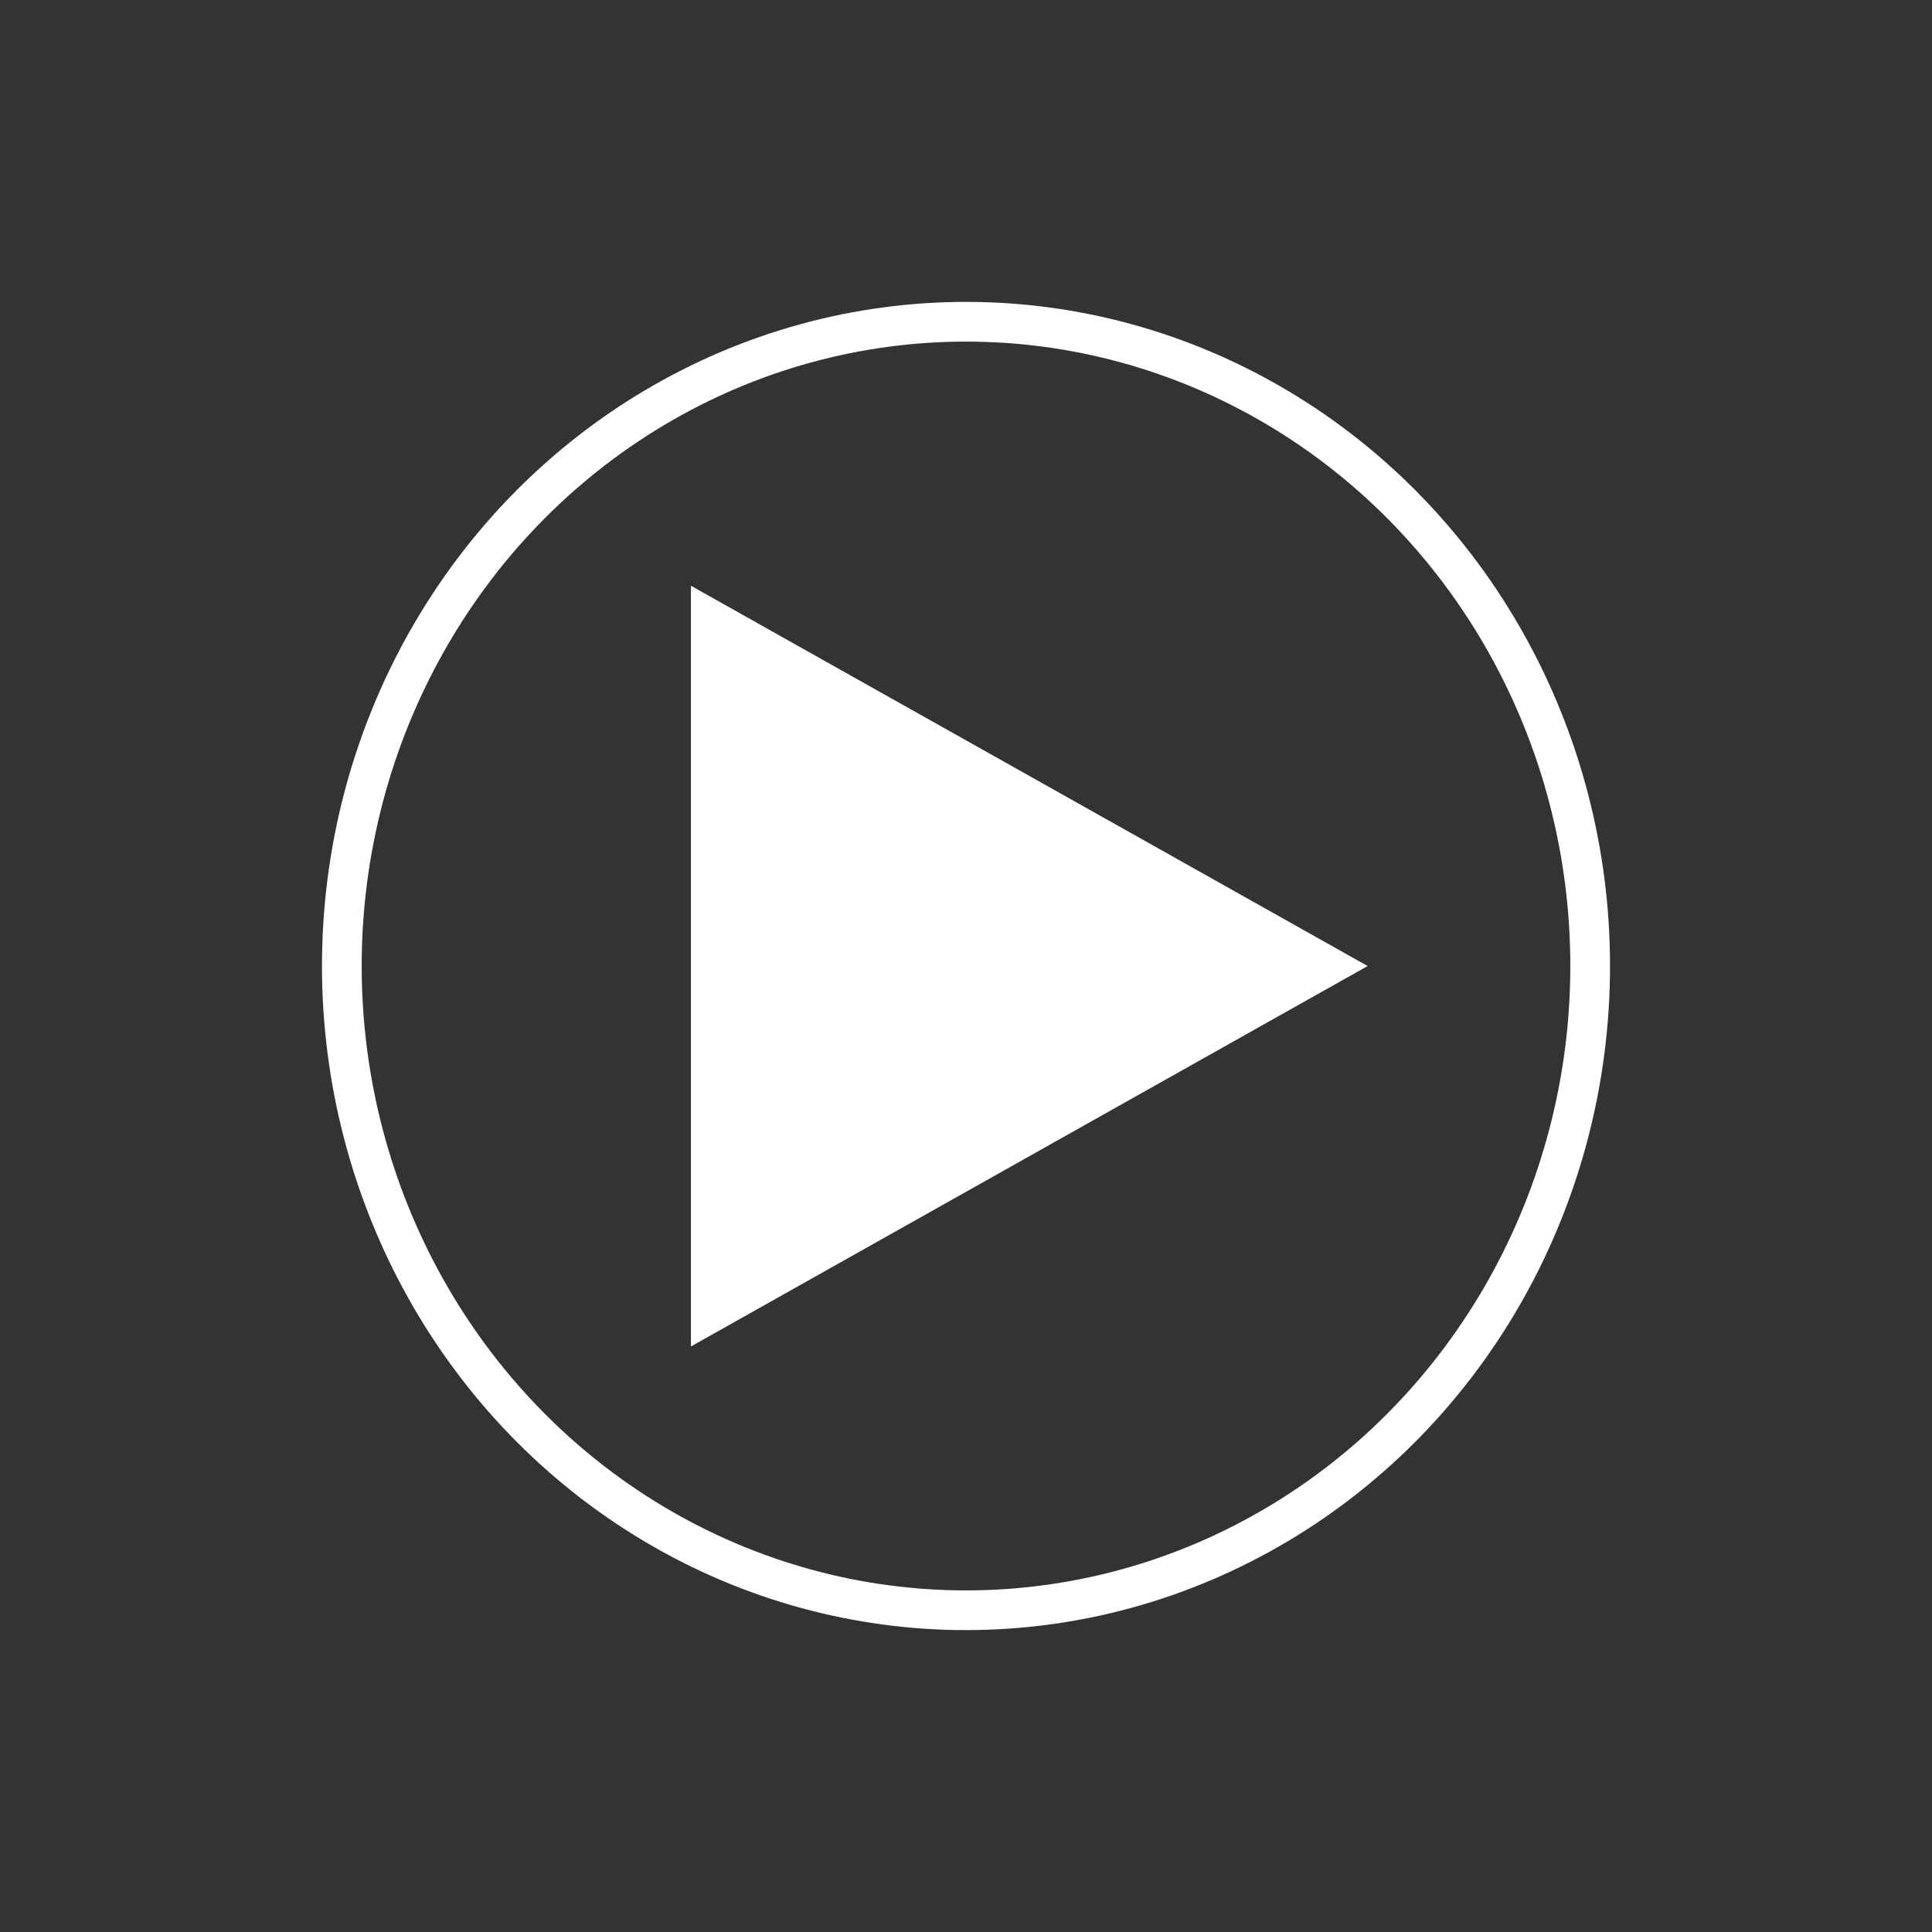<?xml version="1.0" encoding="UTF-8" standalone="no"?>
<svg
   xmlns:dc="http://purl.org/dc/elements/1.1/"
   xmlns:cc="http://creativecommons.org/ns#"
   xmlns:rdf="http://www.w3.org/1999/02/22-rdf-syntax-ns#"
   xmlns:svg="http://www.w3.org/2000/svg"
   xmlns="http://www.w3.org/2000/svg"
   xmlns:sodipodi="http://sodipodi.sourceforge.net/DTD/sodipodi-0.dtd"
   xmlns:inkscape="http://www.inkscape.org/namespaces/inkscape"
   sodipodi:docname="play-button.svg"
   inkscape:version="1.0 (4035a4fb49, 2020-05-01)"
   id="svg8"
   version="1.1"
   viewBox="0 0 12.7 12.7"
   height="48"
   width="48">
  <rect x="0" y="0" width="12.7" height="12.7" fill="#333333" stroke="none"/>
  <defs
     id="defs2" />
  <sodipodi:namedview
     inkscape:window-maximized="1"
     inkscape:window-y="44"
     inkscape:window-x="0"
     inkscape:window-height="2112"
     inkscape:window-width="3836"
     units="px"
     showgrid="false"
     inkscape:document-rotation="0"
     inkscape:current-layer="layer1"
     inkscape:document-units="mm"
     inkscape:cy="29.420773"
     inkscape:cx="11.249488"
     inkscape:zoom="25.494102"
     inkscape:pageshadow="2"
     inkscape:pageopacity="0"
     borderopacity="1.0"
     bordercolor="#666666"
     pagecolor="#00ffff"
     id="base" />
  <g
     id="layer1"
     inkscape:groupmode="layer"
     inkscape:label="Layer 1">
    <ellipse
       rx="4.103"
       ry="4.235"
       cy="6.35"
       cx="6.35"
       id="path833"
       style="opacity:1;fill:none;stroke:#ffffff;stroke-width:0.261;stroke-miterlimit:4;stroke-dasharray:none;stroke-opacity:1" />
    <path
       inkscape:transform-center-x="-0.74141083"
       transform="matrix(0,1.143,-1.174,0,12.289,0.354)"
       d="m 7.434,6.599 -4.375,0 2.187,-3.789 z"
       inkscape:randomized="0"
       inkscape:rounded="0"
       inkscape:flatsided="true"
       sodipodi:arg2="1.5707963"
       sodipodi:arg1="0.52359878"
       sodipodi:r2="1.2628752"
       sodipodi:r1="2.5257504"
       sodipodi:cy="5.3364186"
       sodipodi:cx="5.2461839"
       sodipodi:sides="3"
       id="path927"
       style="opacity:1;fill:#ffffff;fill-opacity:1;stroke:none;stroke-width:0.265;stroke-miterlimit:4;stroke-dasharray:none;stroke-opacity:1"
       sodipodi:type="star" />
  </g>
</svg>
